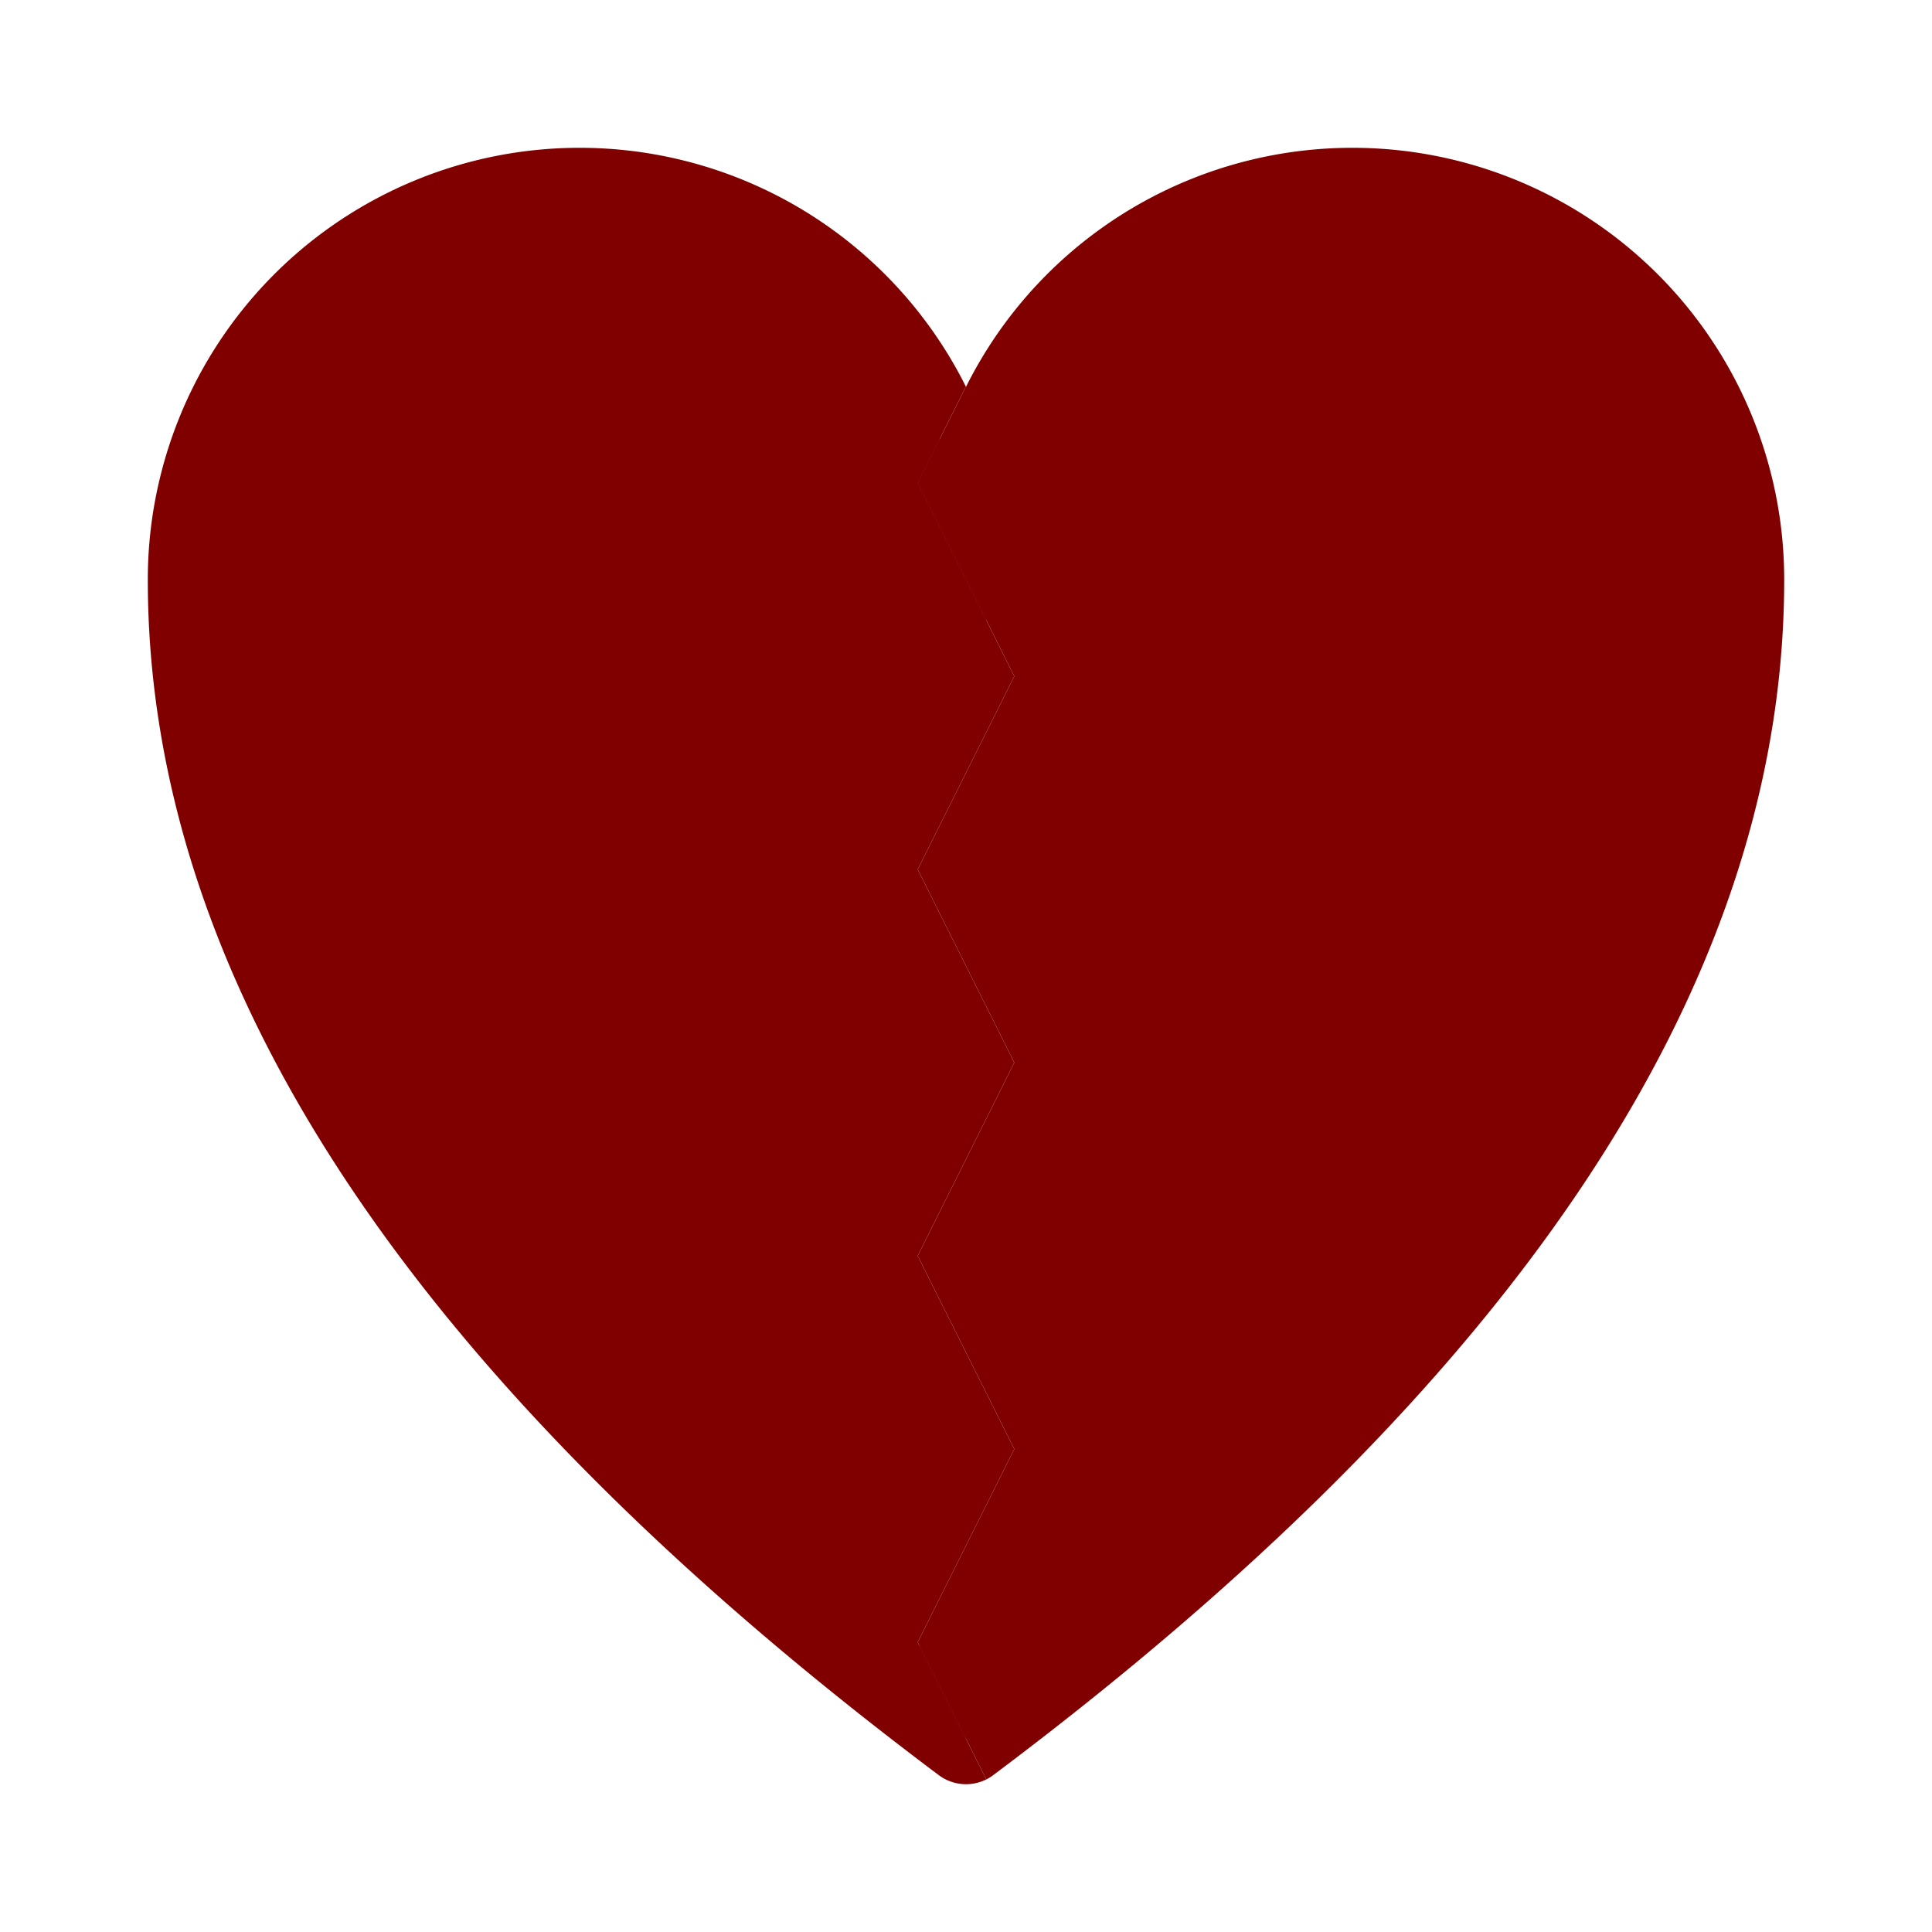 <svg viewBox="0 0 100 100"
  xmlns="http://www.w3.org/2000/svg"
  xmlns:xlink="http://www.w3.org/1999/xlink">

  <use xlink:href="grid.svg#grid" />

  <style>
    #heart {
      fill: maroon;

      stroke: maroon;
      stroke-linejoin: round;
      stroke-width: 4.7px;
    }

    #left {
      clip-path: url(#breakLeft);

      transform-origin: 50px 90px;
      transform: rotate(-3deg);
    }

    #right {
      clip-path: url(#breakRight);

      transform-origin: 50px 90px;
      transform: rotate(4deg);
    }

    #breakRight use {
      transform-origin: 50px 50px;
      transform: scale(-1); /* Racourcis pour scale(-1, -1) */
    }
  </style>

  <defs>
    <path id="heartShape" d="M50,90 Q10,60 10,30 A20,20 0,0,1 50,30 A20,20 0,0,1 90,30 Q90,60 50,90 Z" />
    <path id="crack" d="m0,0 50,0 -2.5,5 5,10 -5,10 5,10 -5,10 5,10 -5,10 5,10 -5,10 5,10 -5,10 2.5,5 -50,0 z" />

    <clipPath id="breakLeft">
      <use xlink:href="#crack" />
    </clipPath>

    <clipPath id="breakRight">
      <use xlink:href="#crack" />
    </clipPath>
  </defs>

  <g id="heart">
    <use xlink:href="#heartShape" id="left" />
    <use xlink:href="#heartShape" id="right" />
  </g>
</svg>
